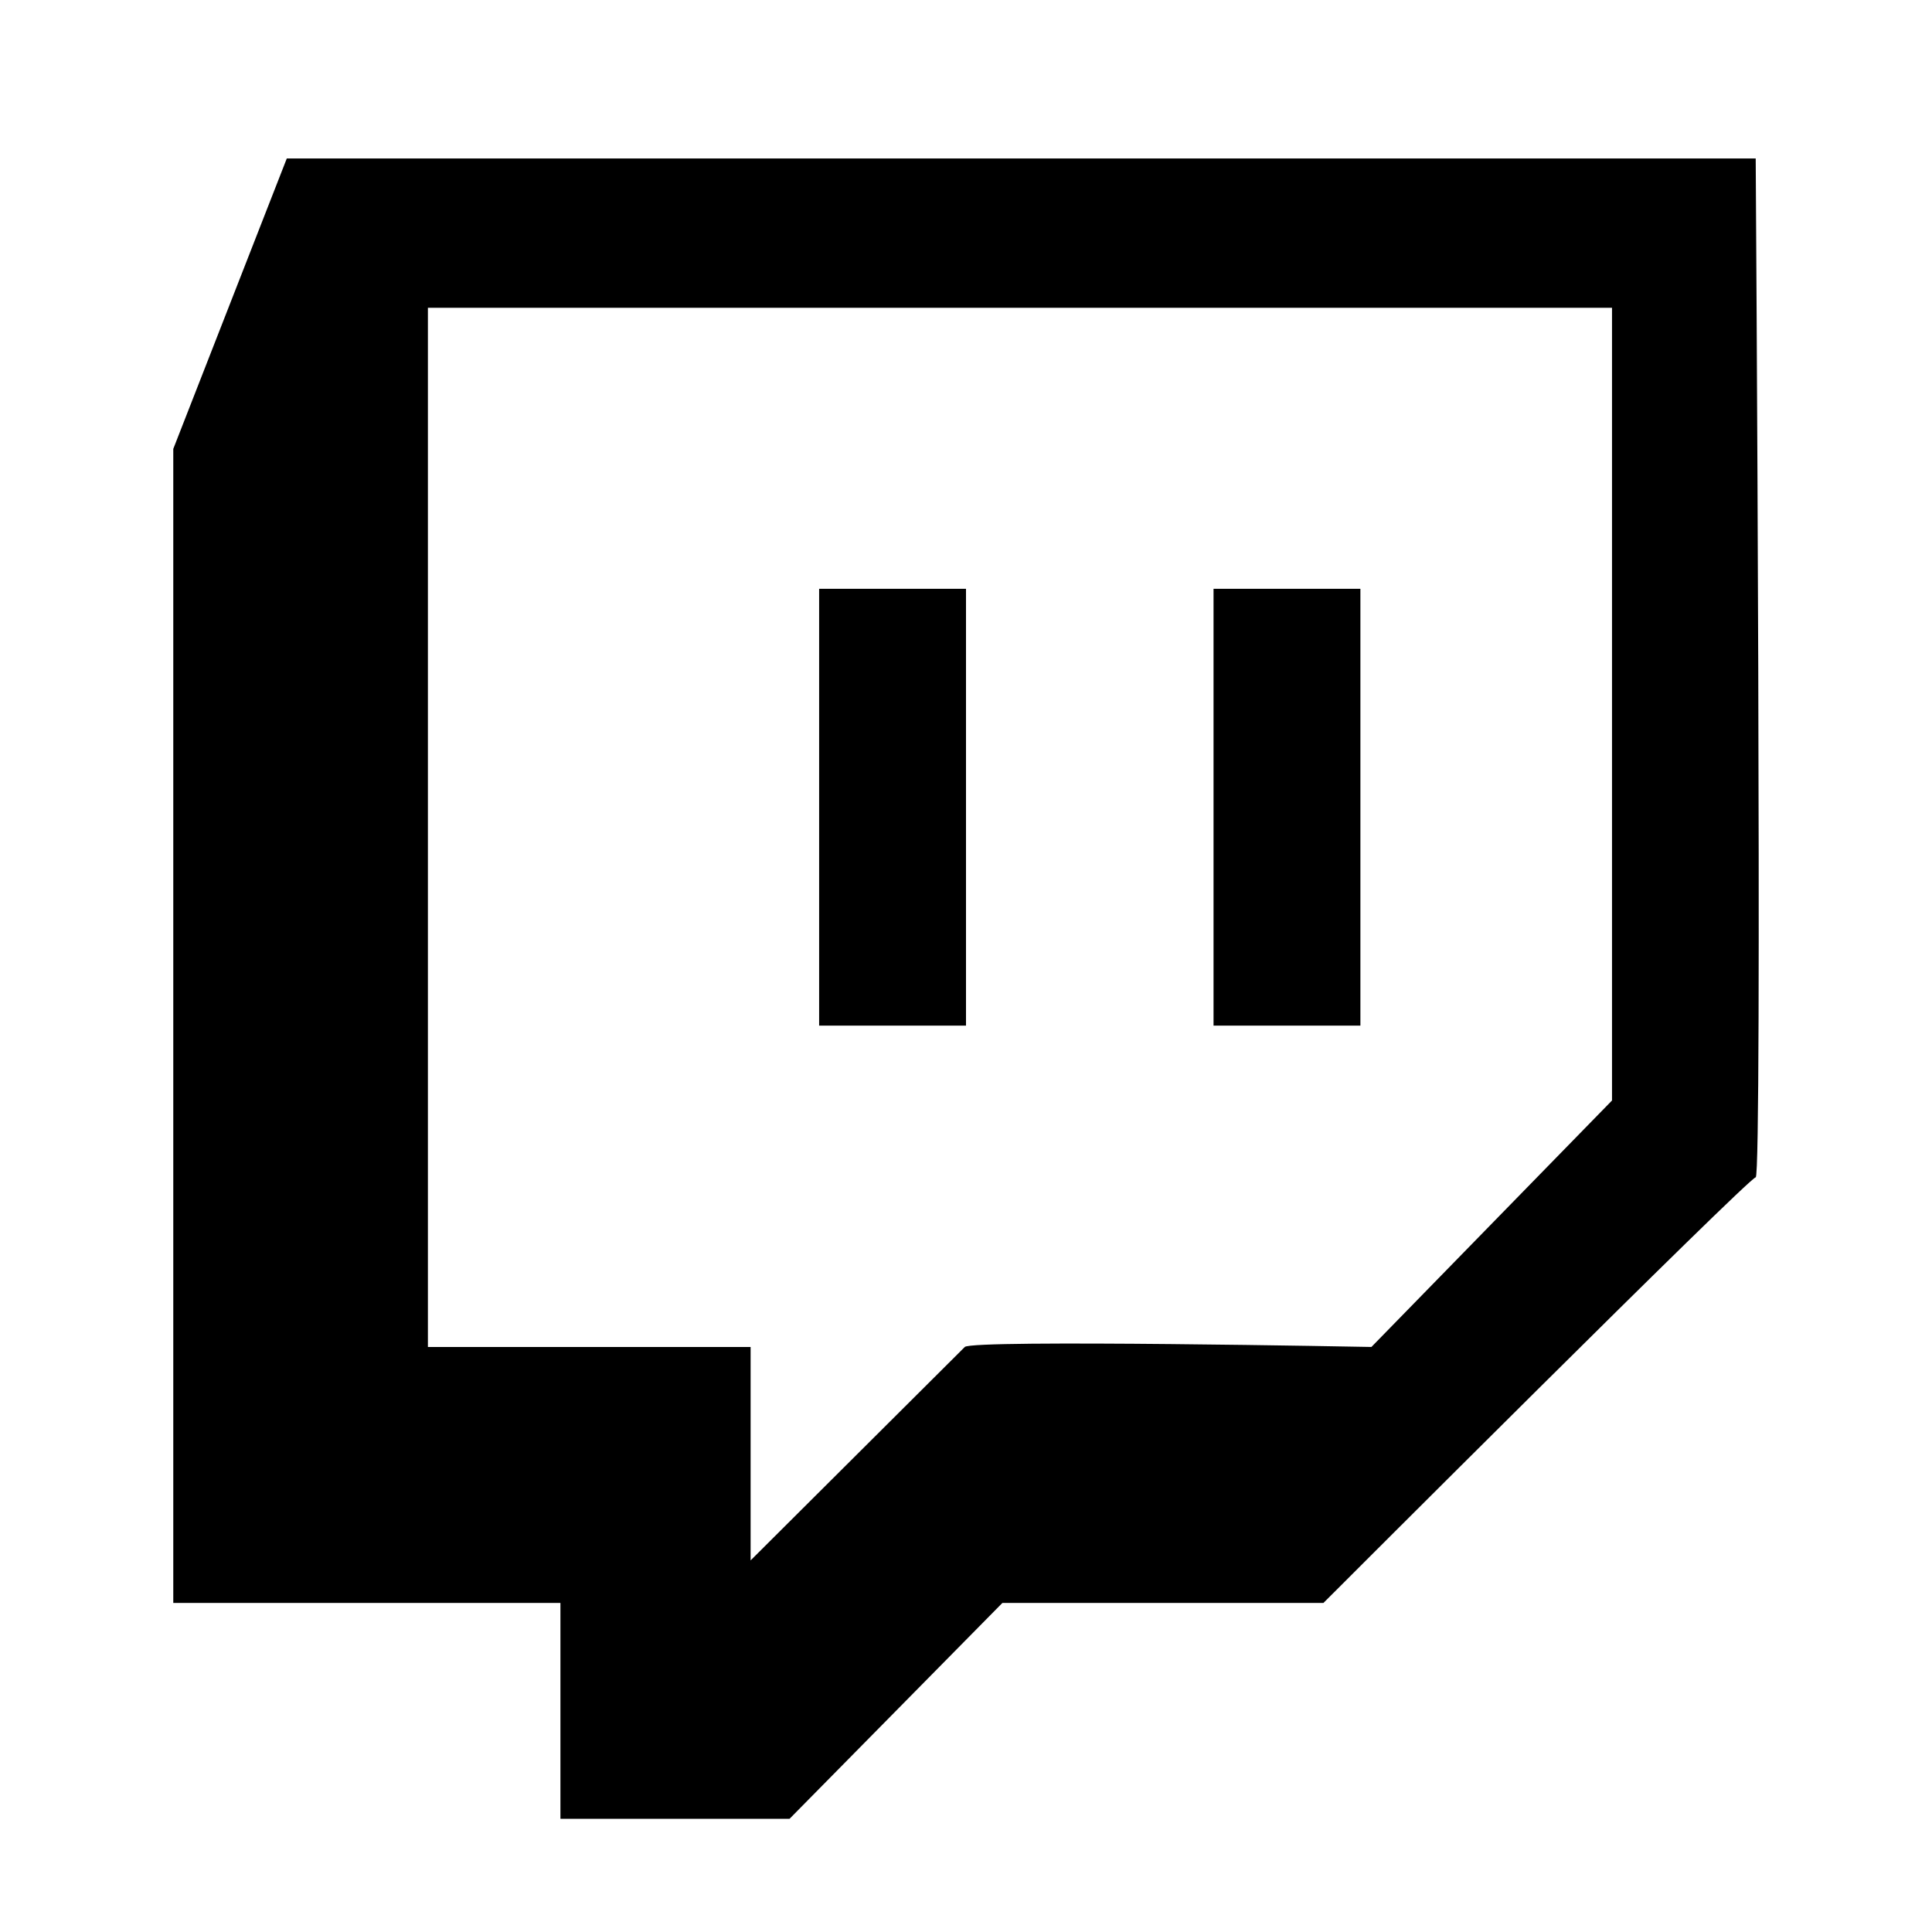 <?xml version="1.0" encoding="UTF-8"?>
<svg data-name="Layer 1" viewBox="0 0 128 128" xmlns="http://www.w3.org/2000/svg">
<defs>
<style>.cls-1{fill:#00000;}</style>
</defs>
<path class="cls-1" d="m116.32 10.5h-97.32l-7.52 19.24v76.46h25.65v14.3h15.18l14.1-14.3h21.27s28.19-28.2 28.64-28.2 0-67.5 0-67.5zm-9.52 62.41-15.94 16.33s-26.43-0.51-26.94 0l-14.19 14.14v-14.14h-21.38v-68.85h78.45z"/>
<rect class="cls-1" x="54.27" y="39.01" width="9.73" height="28.94"/>
<rect class="cls-1" x="80.4" y="39.01" width="9.73" height="28.94"/>
</svg>
